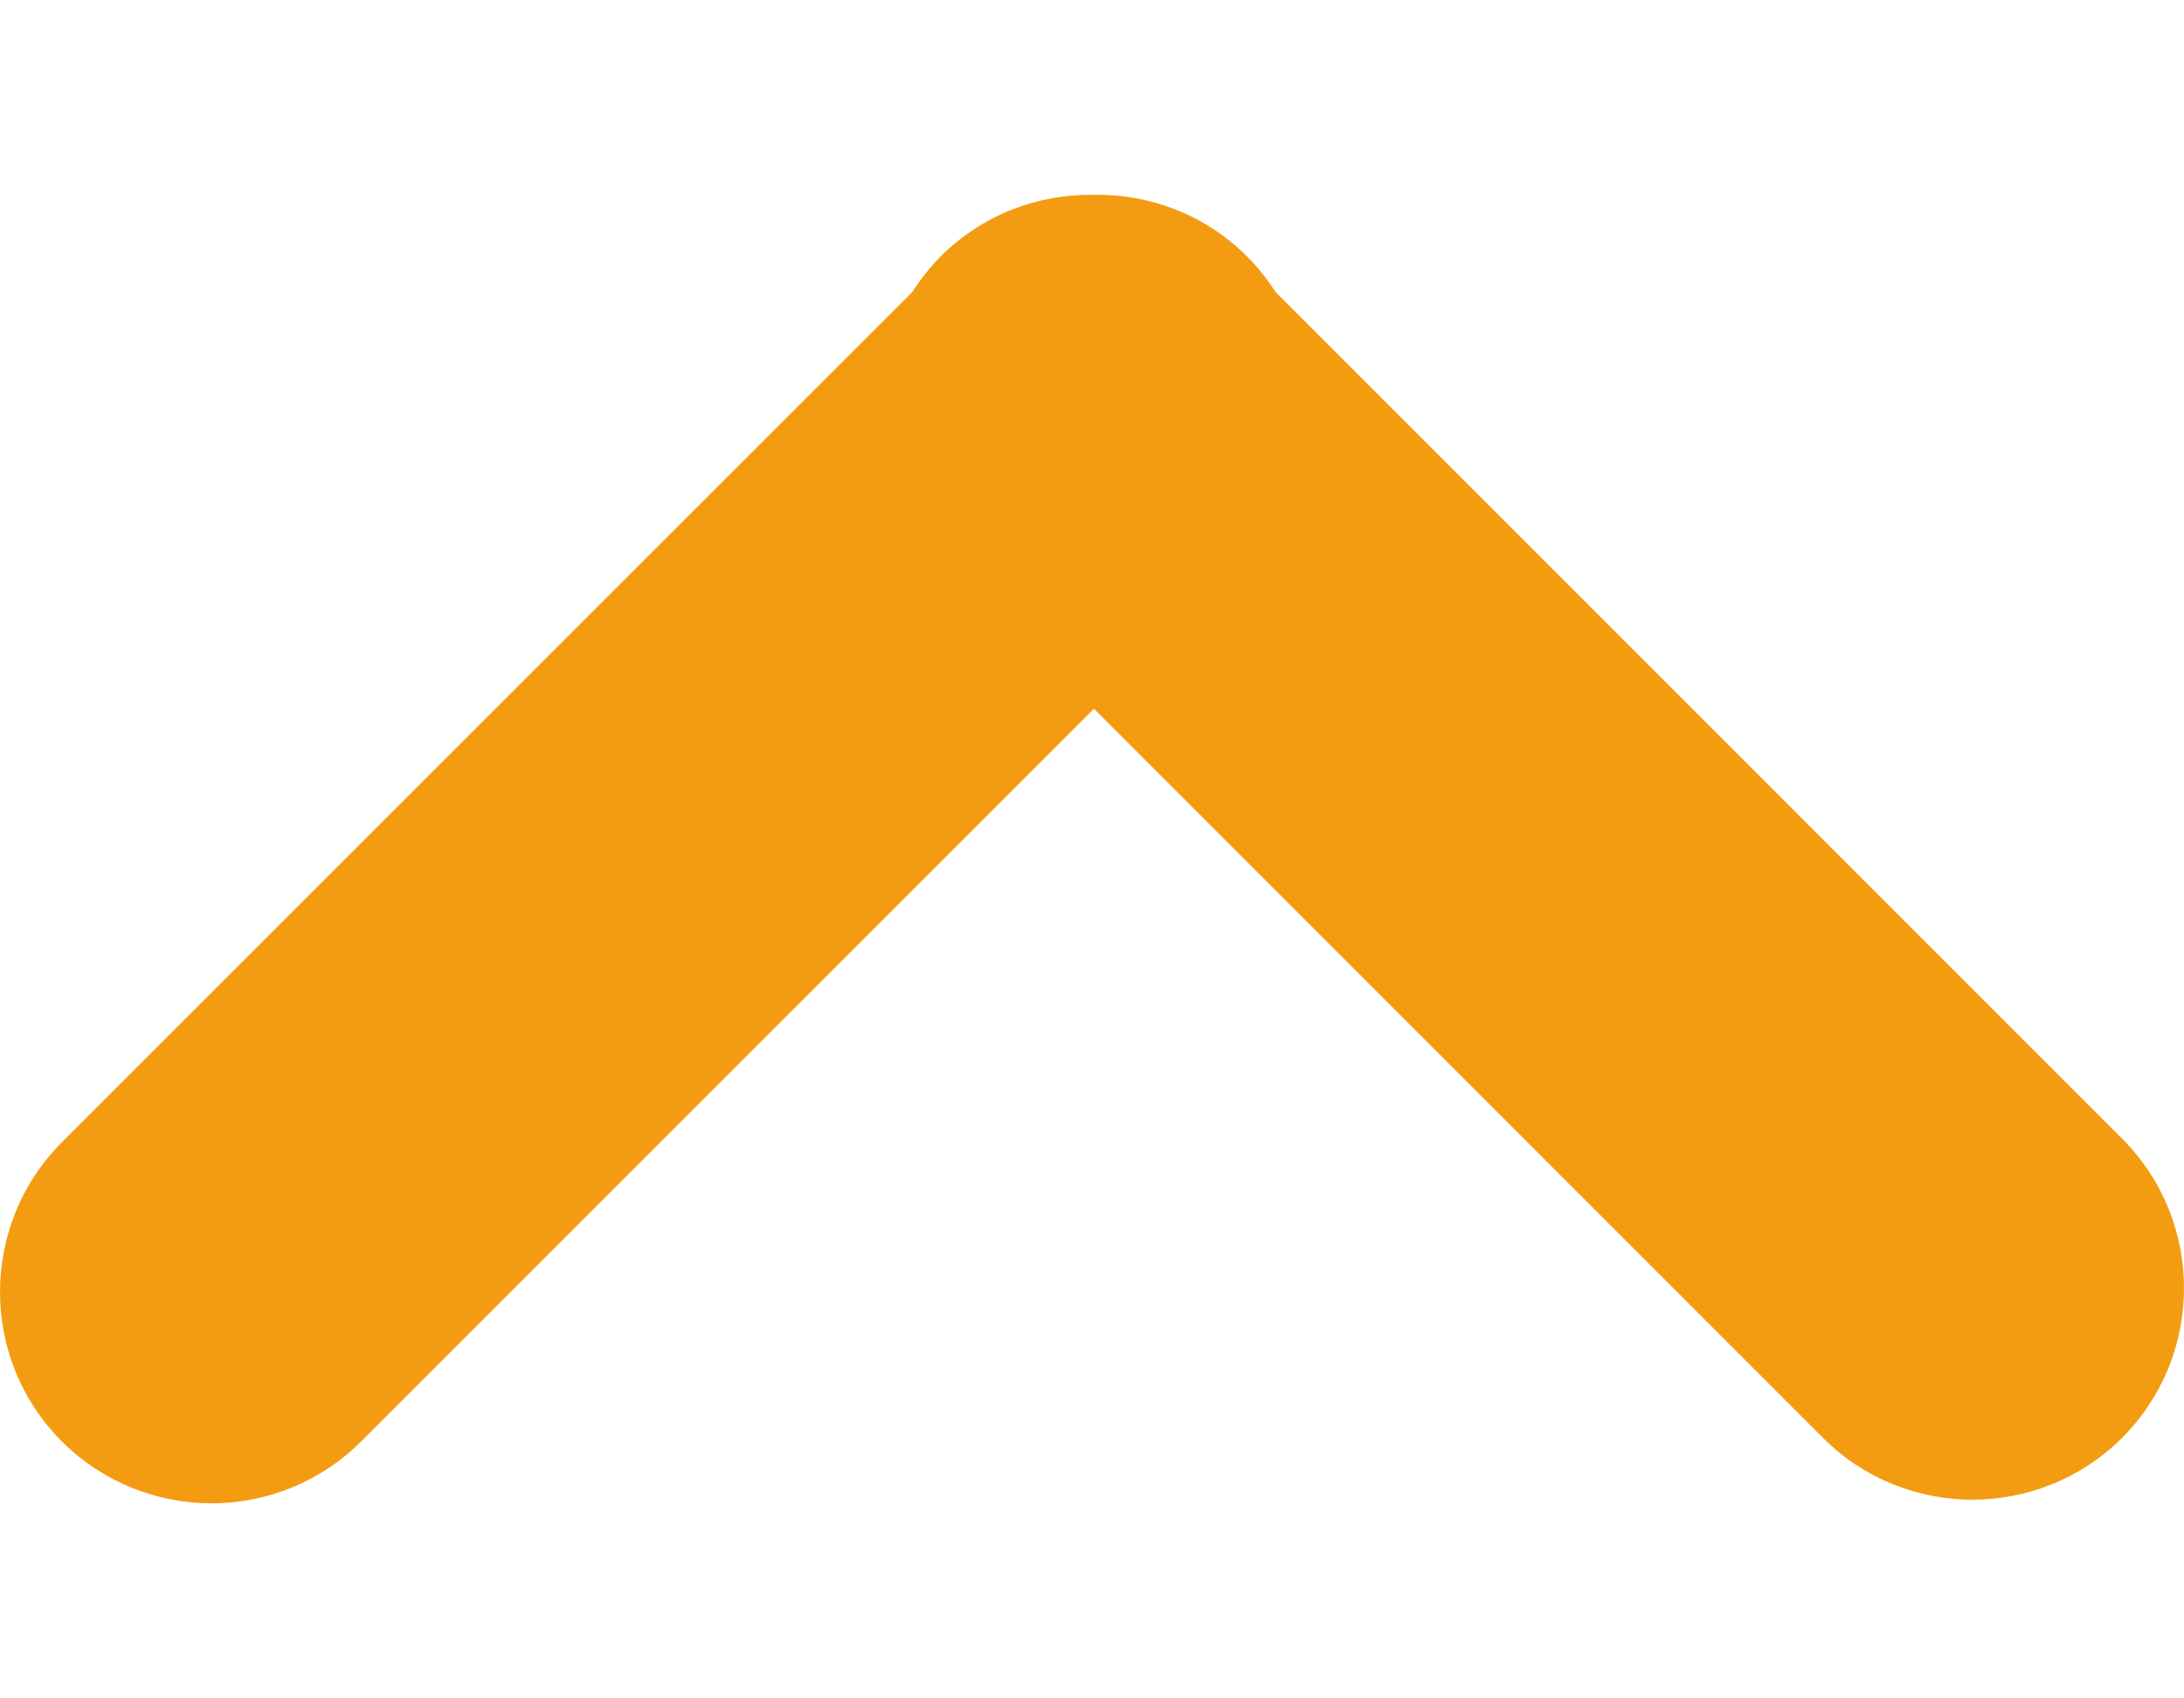 <svg width="9" height="7" viewBox="0 0 9 7" xmlns="http://www.w3.org/2000/svg">
    <path d="M5.139 1.057C5.185 1.102 5.223 1.153 5.257 1.204L8.745 4.693C9.085 5.033 9.085 5.585 8.745 5.926C8.404 6.266 7.852 6.266 7.512 5.926L4.508 2.921L1.488 5.941C1.148 6.281 0.596 6.281 0.255 5.941C0.085 5.771 7.91266e-05 5.548 7.91169e-05 5.325C7.91071e-05 5.102 0.085 4.878 0.255 4.708L3.759 1.204C3.792 1.153 3.831 1.103 3.876 1.057C4.051 0.883 4.28 0.799 4.508 0.803C4.736 0.799 4.965 0.883 5.139 1.057Z" fill="#F39C12"/>
</svg>
